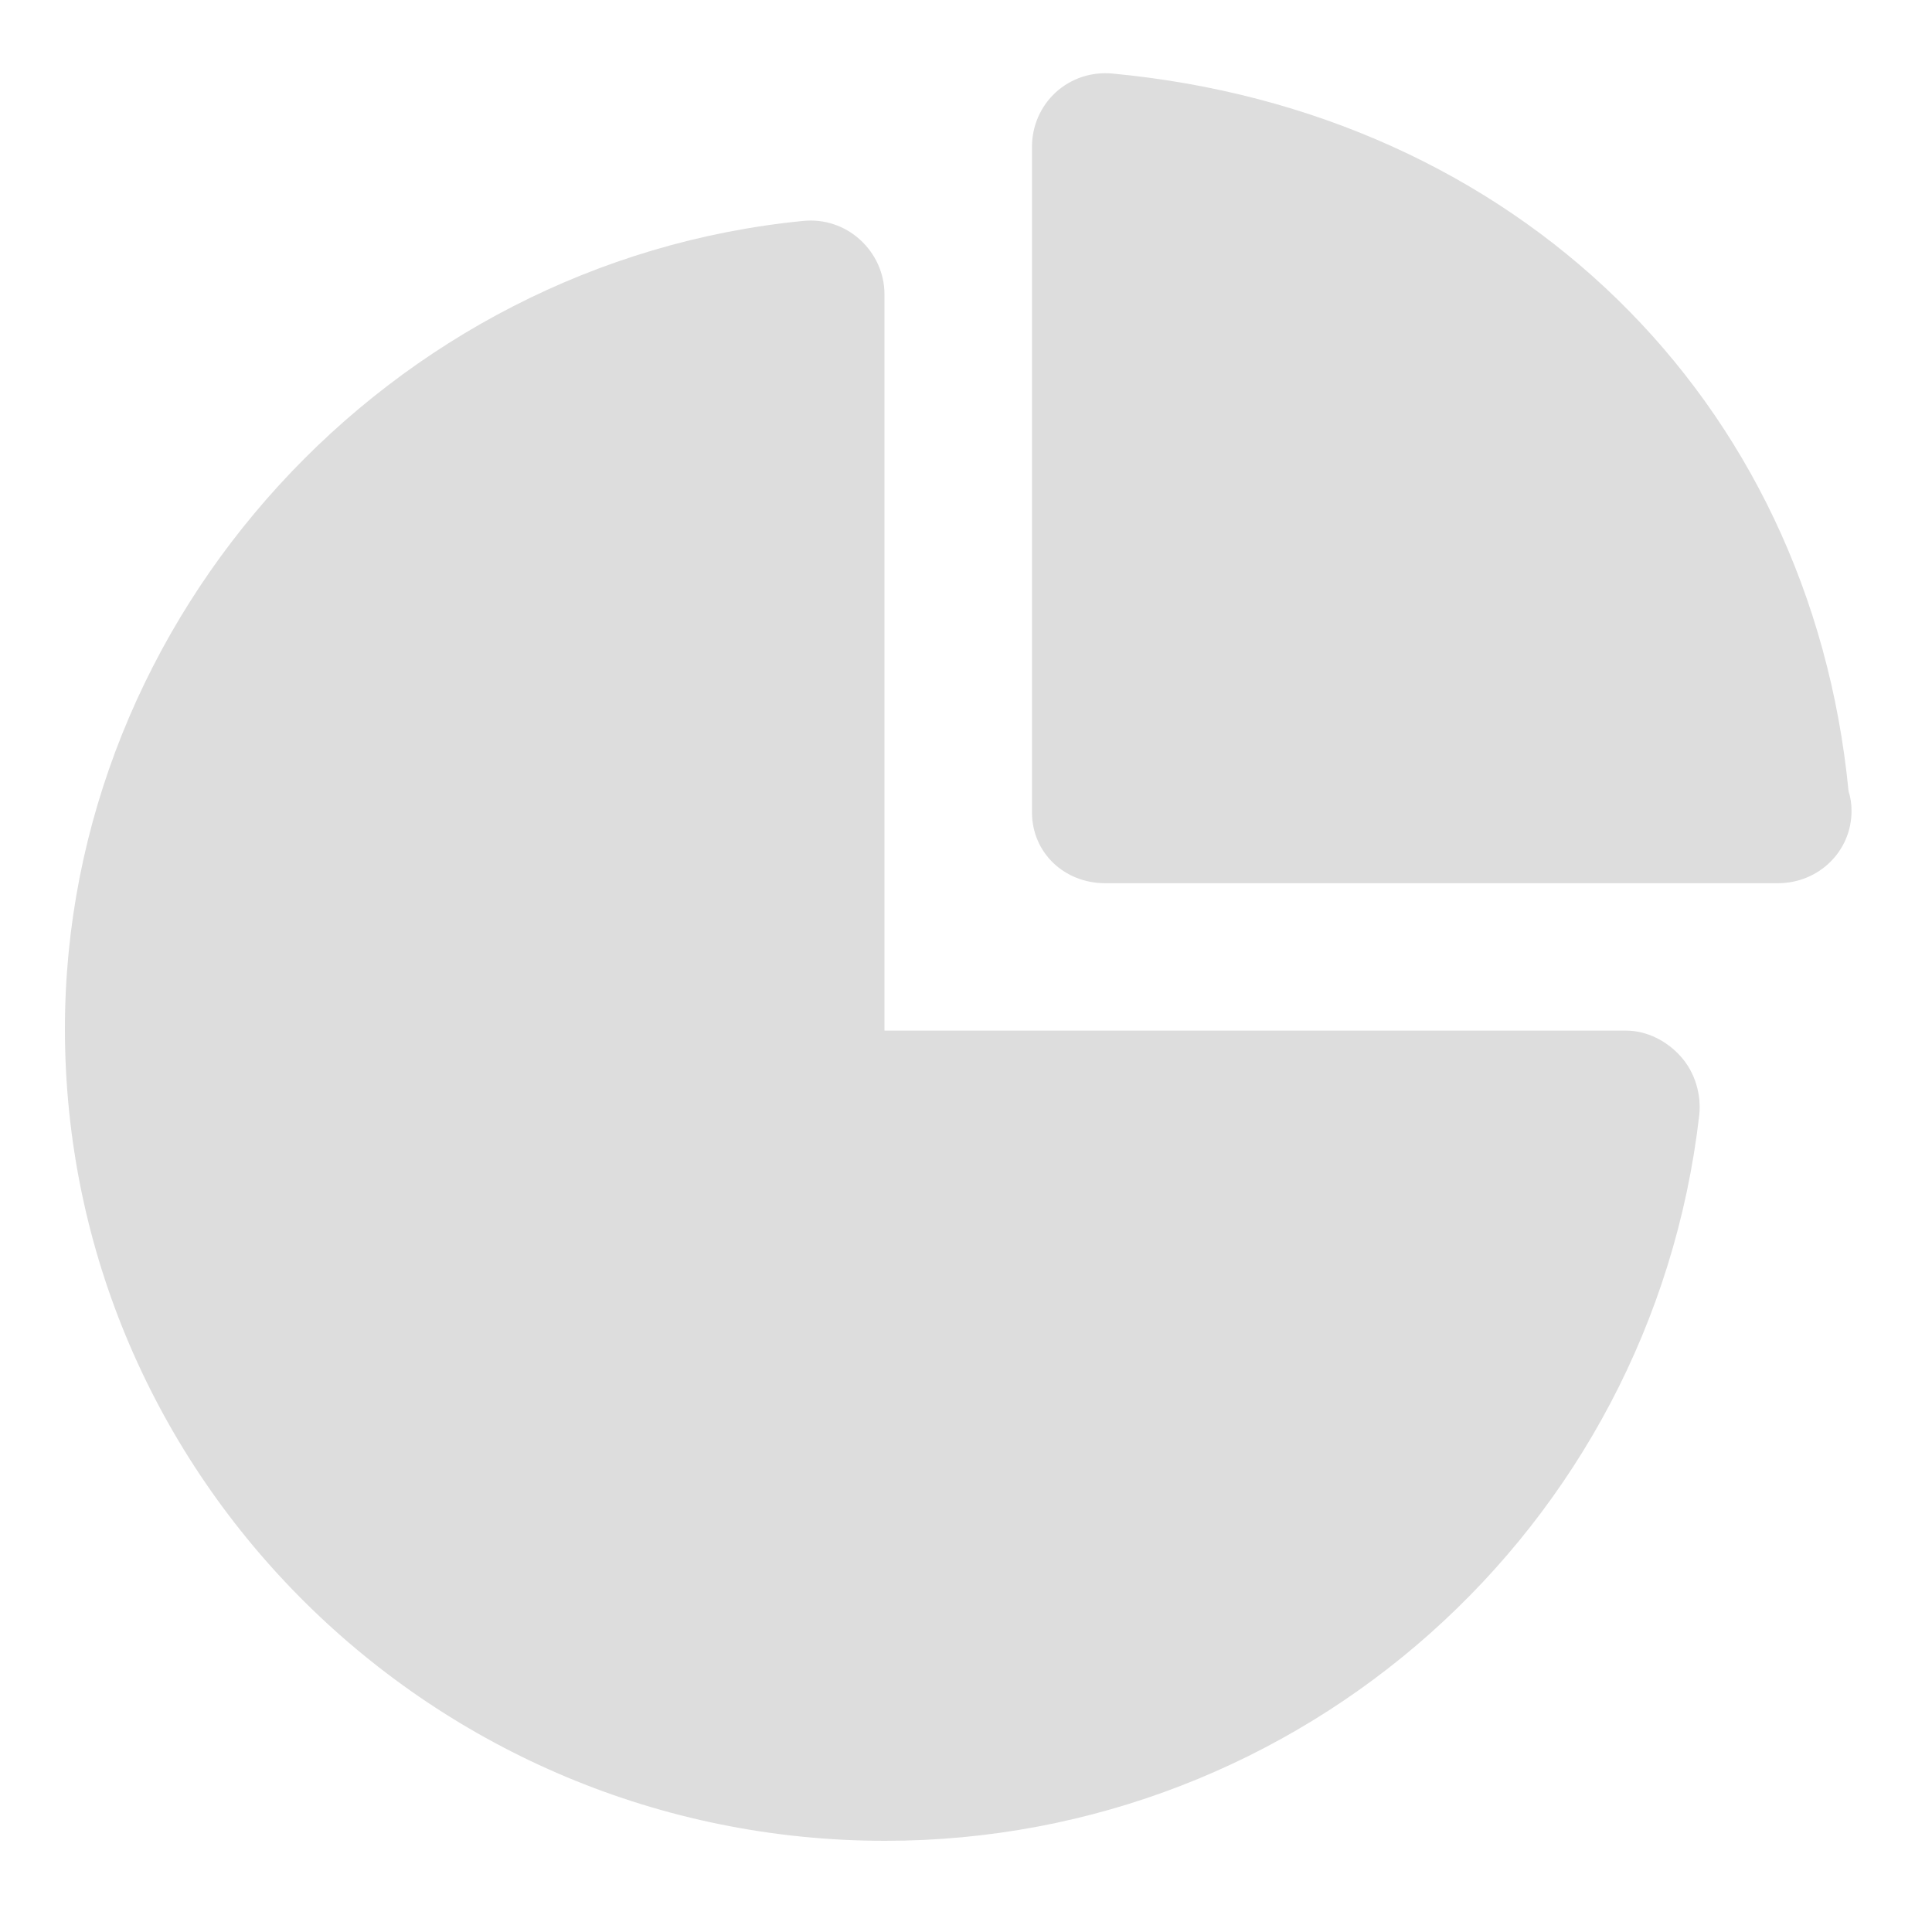 <svg width="20" height="20" viewBox="0 0 20 20" fill="none" xmlns="http://www.w3.org/2000/svg">
<path d="M17.401 10.939C17.546 11.101 17.615 11.332 17.59 11.549C17.095 15.828 13.472 19.056 9.163 19.056C4.481 19.056 0.672 15.286 0.672 10.65C0.672 6.381 4.029 2.707 8.315 2.287C8.534 2.265 8.744 2.337 8.904 2.482C9.063 2.627 9.156 2.831 9.156 3.046V10.669H16.832C17.049 10.669 17.257 10.776 17.401 10.939ZM19.136 8.189C18.74 4.13 15.695 1.153 11.512 0.761C11.298 0.742 11.088 0.811 10.929 0.956C10.771 1.101 10.683 1.305 10.683 1.52V1.539V8.408C10.683 8.829 11.019 9.143 11.441 9.143H18.309H18.389C18.393 9.143 18.399 9.143 18.404 9.143C18.825 9.143 19.167 8.815 19.167 8.394C19.167 8.317 19.157 8.259 19.136 8.189Z" fill="#B4B4B4" fill-opacity="0.45"/>
</svg>

